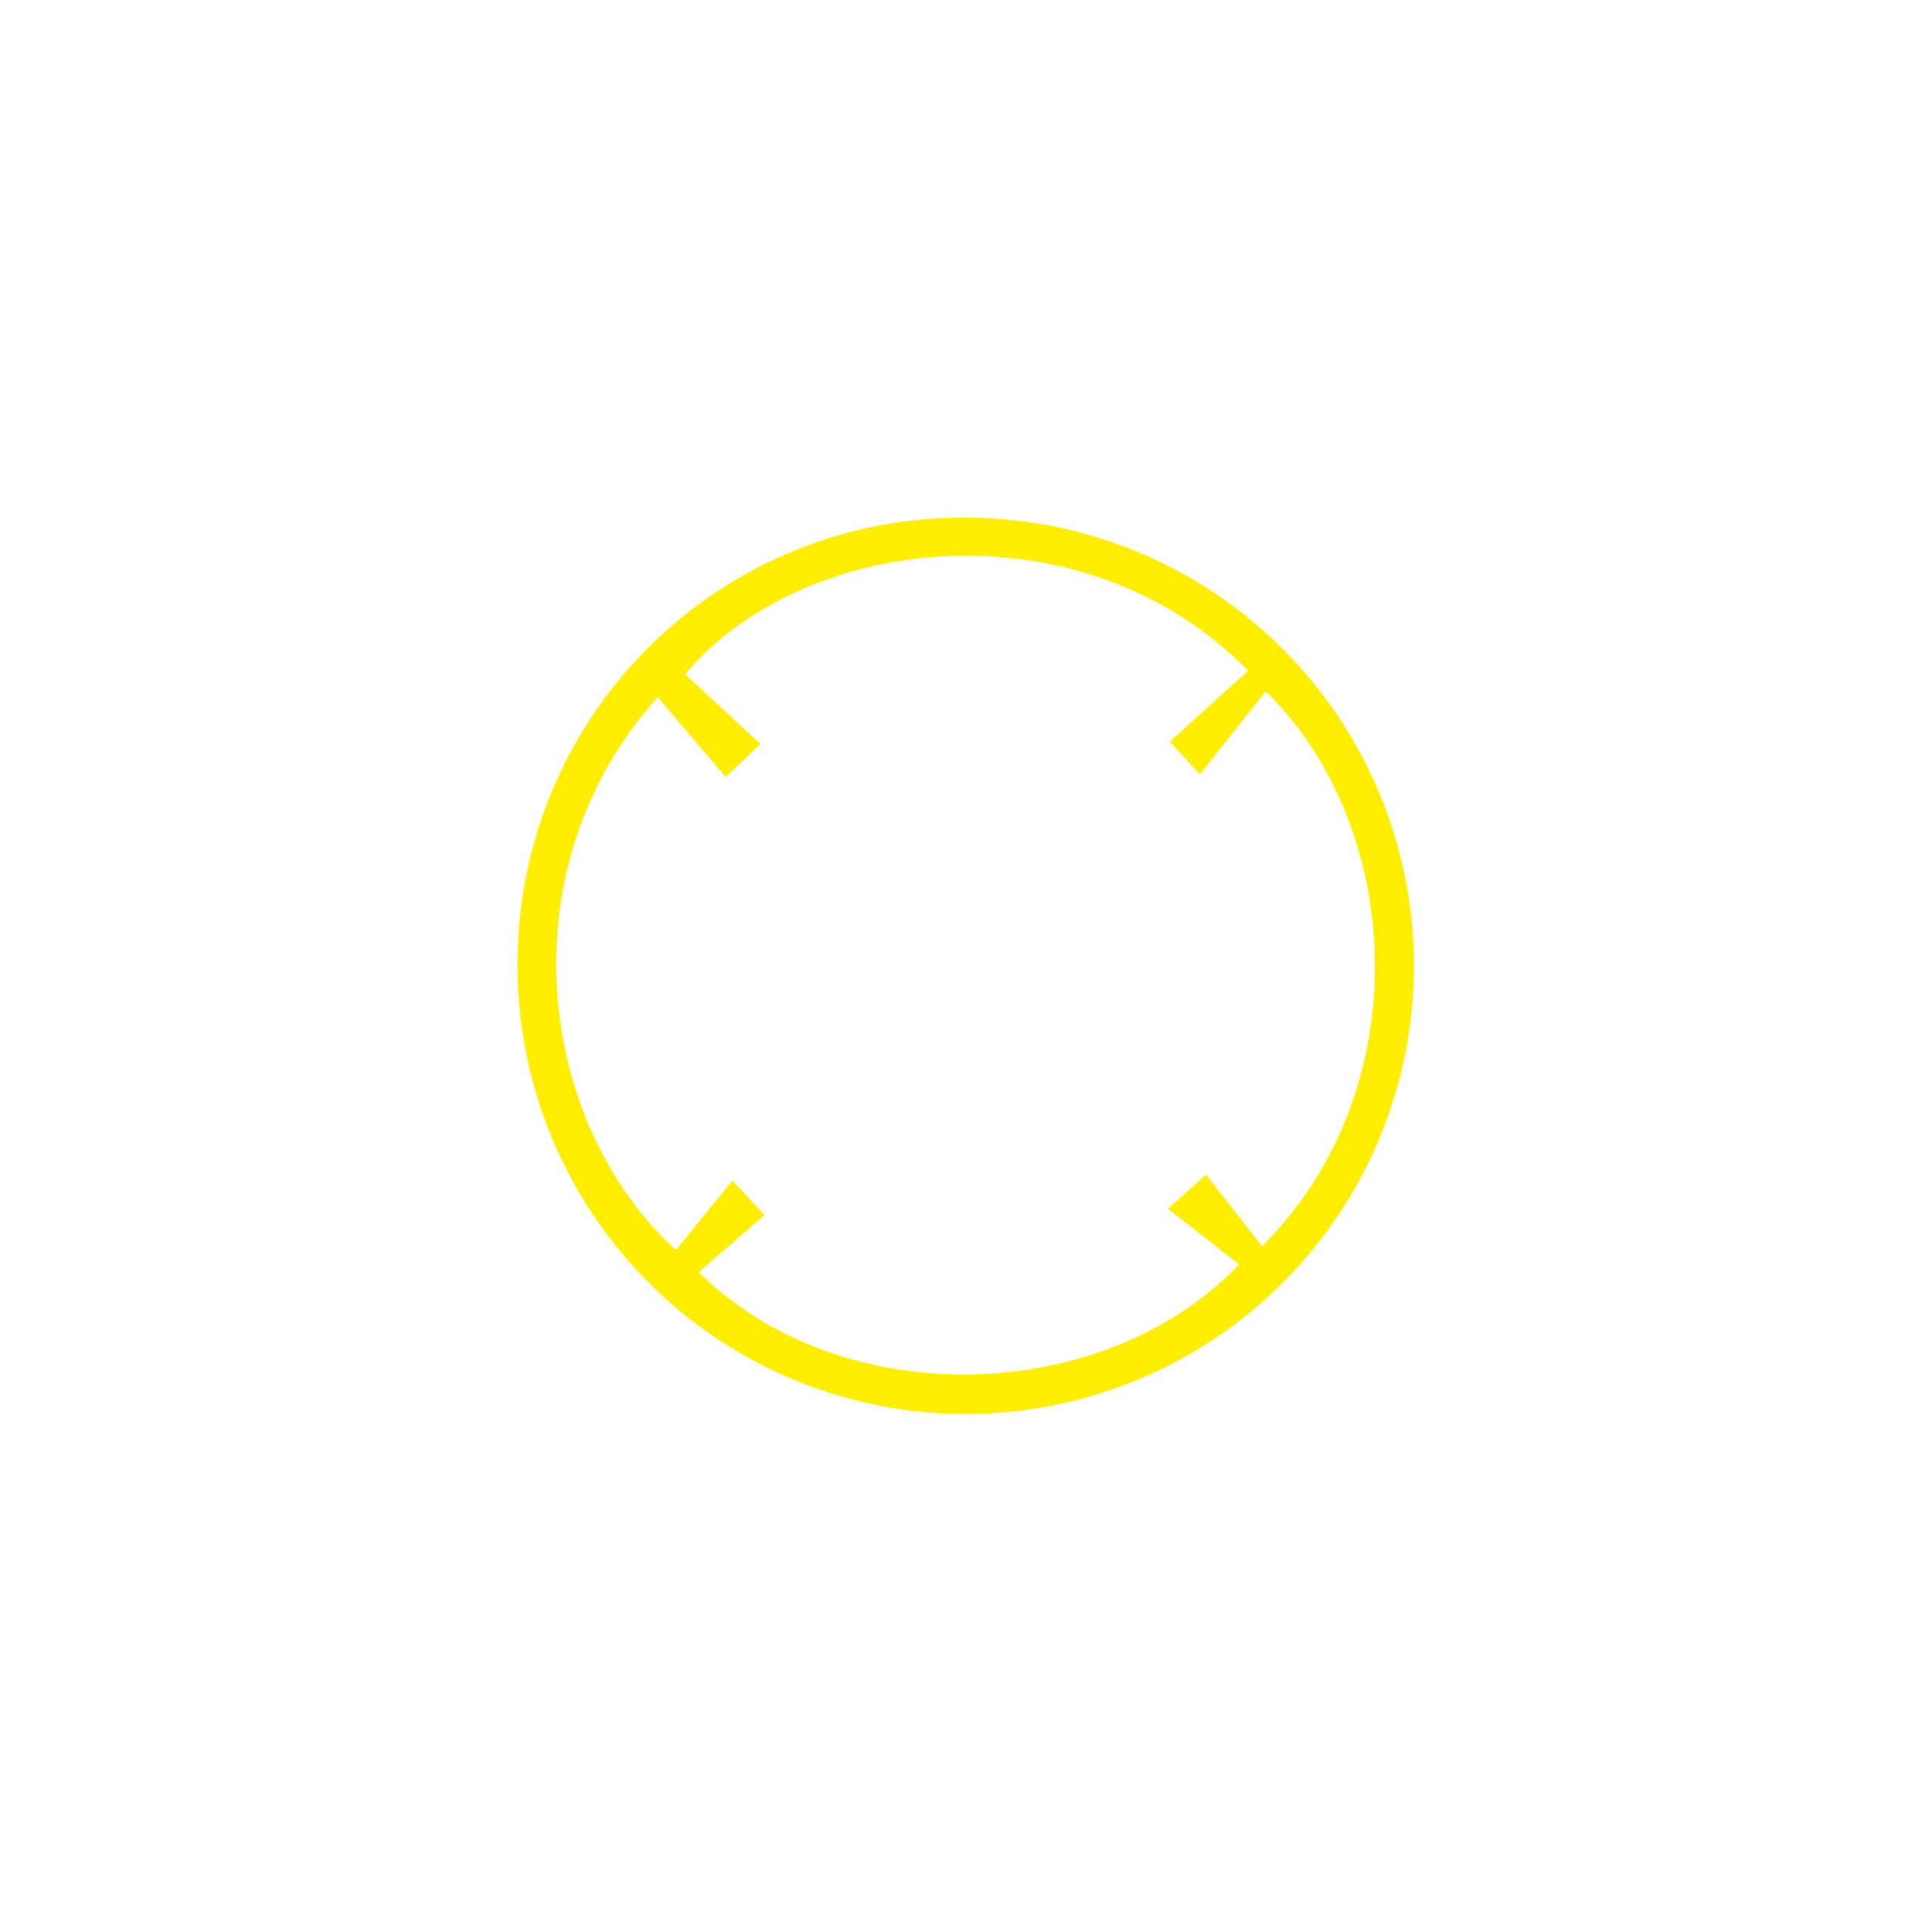 <svg id="圖層_1" data-name="圖層 1" xmlns="http://www.w3.org/2000/svg" viewBox="0 0 72.55 72.55"><defs><style>.cls-1{fill:#FFEE00;}</style></defs><path class="cls-1" d="M36.37,19.44a16.83,16.83,0,1,1-16.93,16.5A16.71,16.71,0,0,1,36.37,19.44ZM26.24,47.77c5.39,5.34,15.26,5,20.29-.29l-2.67-2.09,1.43-1.28,2.1,2.69c5.91-5.88,5.35-15.75.14-20.84l-2.47,3.12-1.13-1.23,2.94-2.66c-6.19-6.33-16.68-5.2-21.14.13l2.83,2.62-1.31,1.24-2.55-3c-5.78,6.43-4.53,16,.68,20.76l2.13-2.61,1.2,1.3Z"/></svg>
